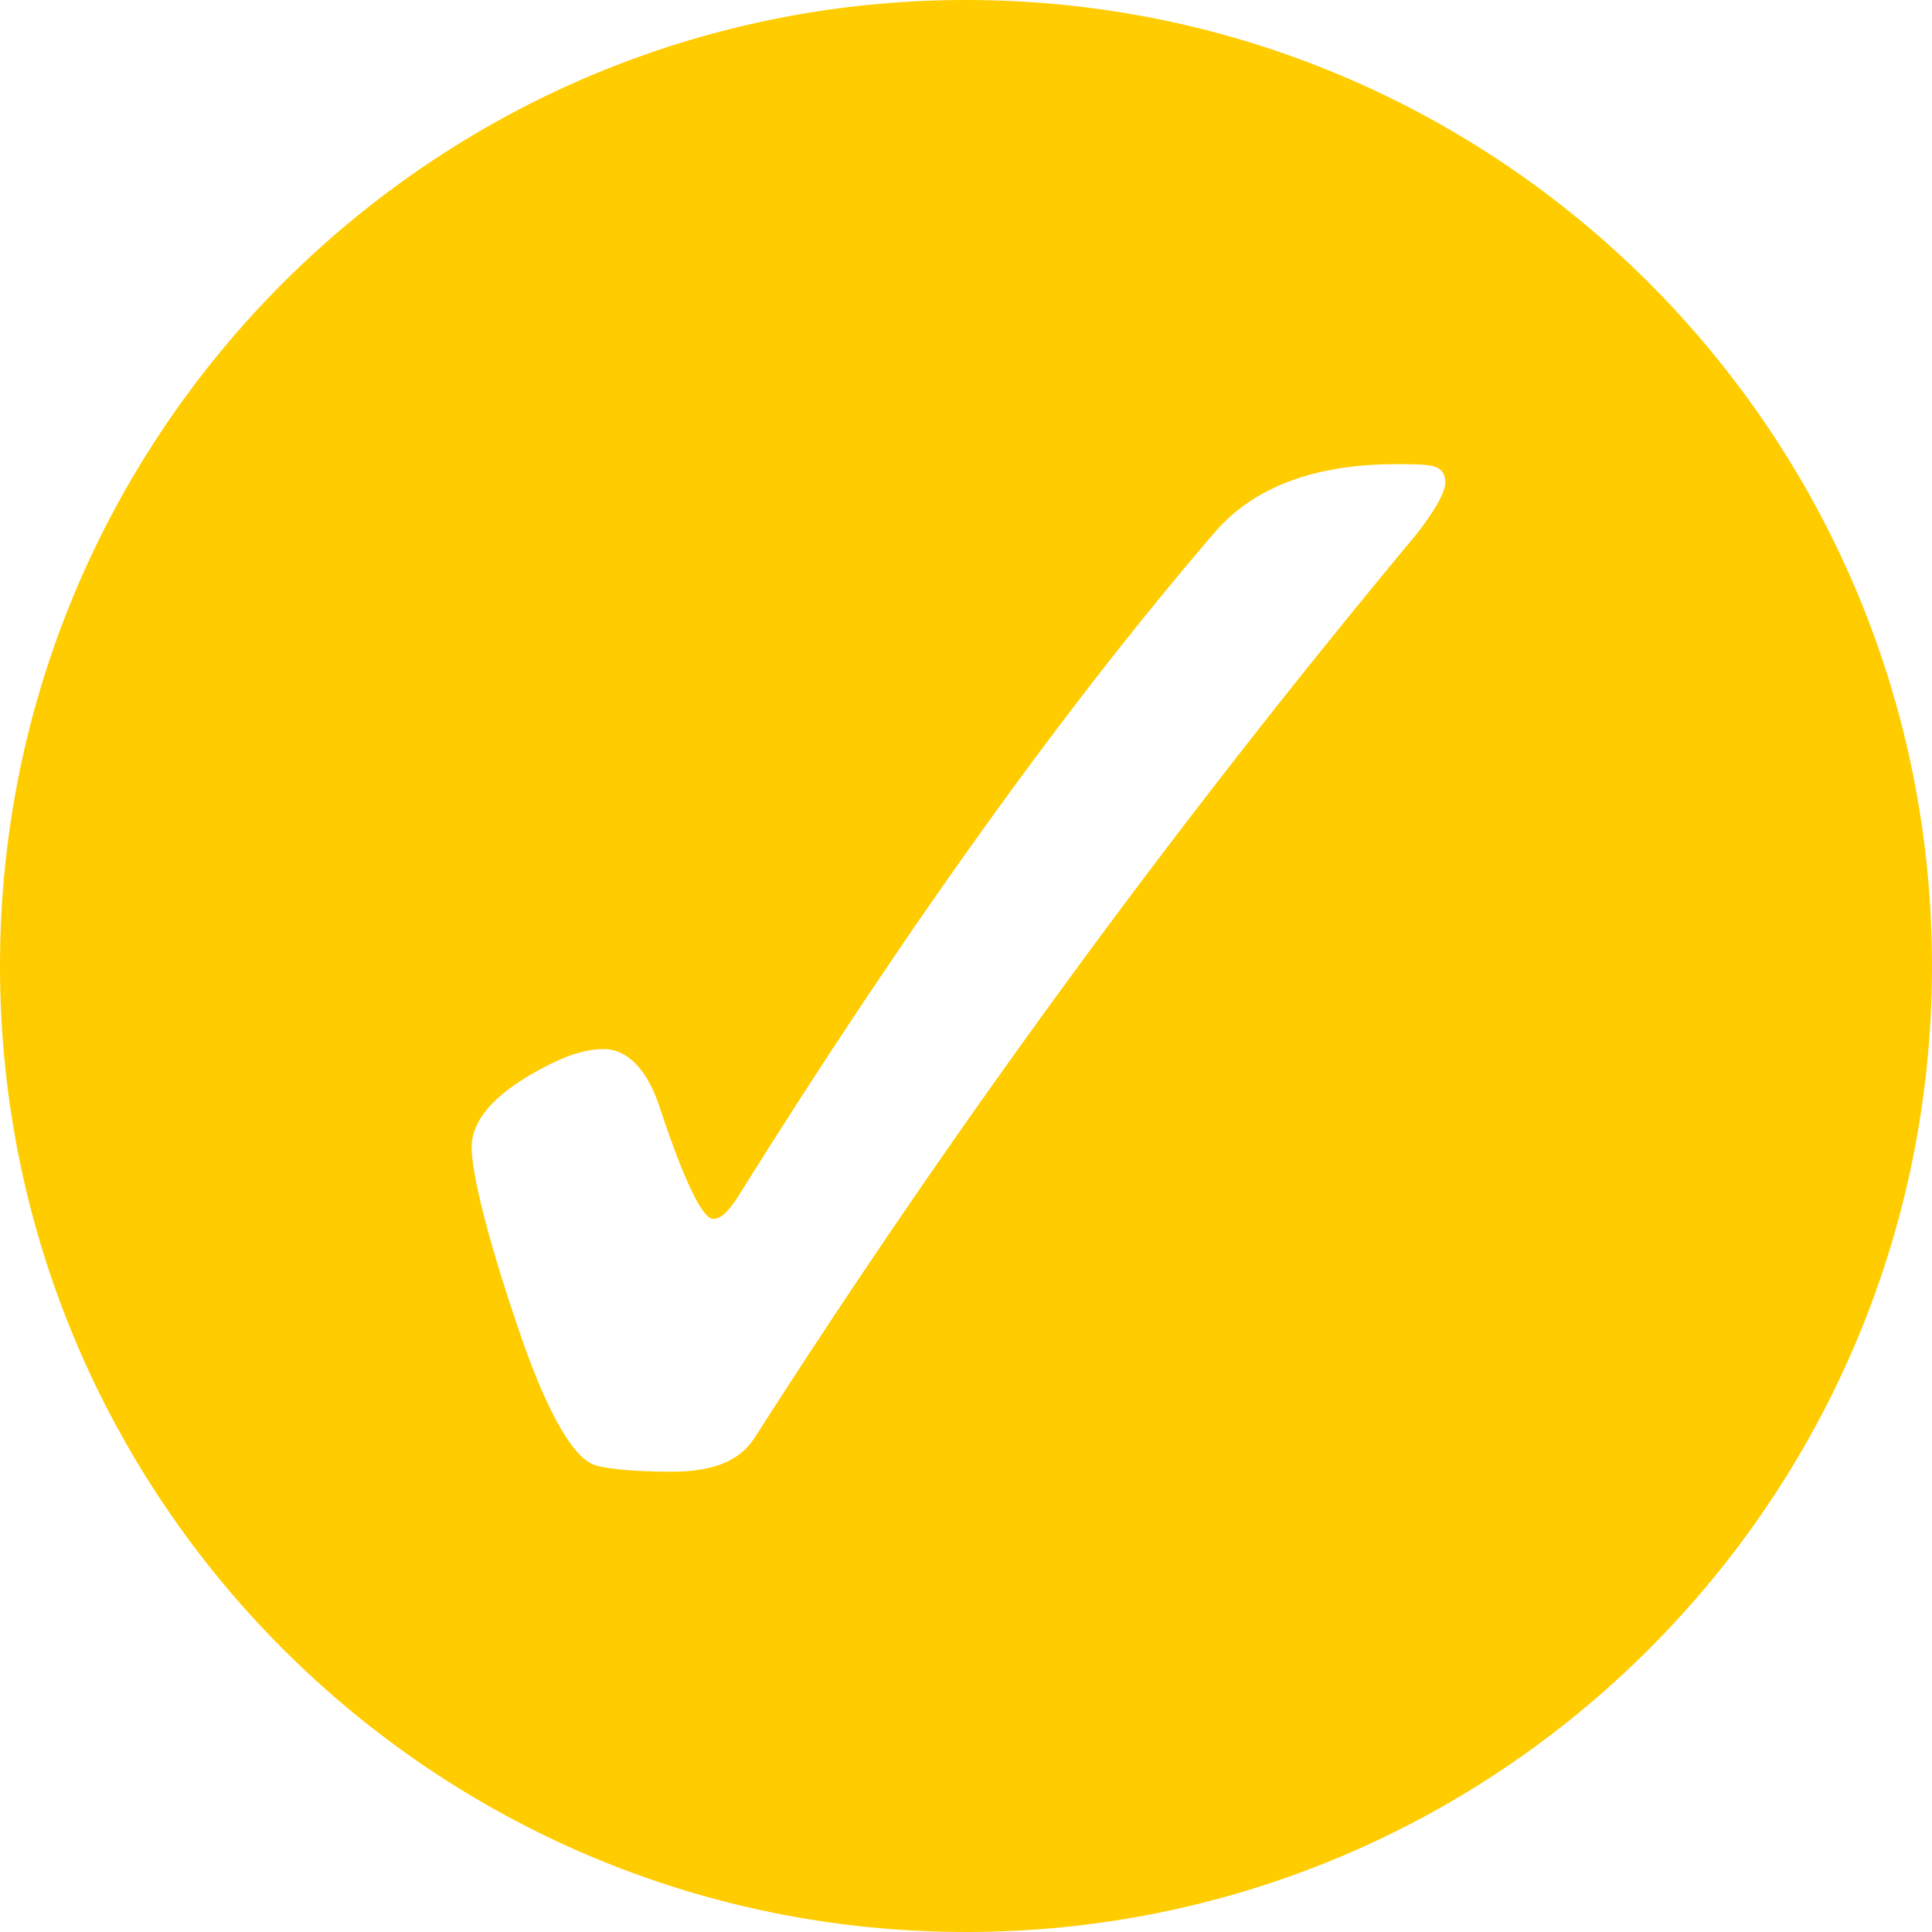 <?xml version="1.0" encoding="UTF-8" standalone="no"?>
<!-- Created with Inkscape (http://www.inkscape.org/) -->

<svg
   xmlns:dc="http://purl.org/dc/elements/1.1/"
   xmlns:cc="http://creativecommons.org/ns#"
   xmlns:rdf="http://www.w3.org/1999/02/22-rdf-syntax-ns#"
   xmlns:svg="http://www.w3.org/2000/svg"
   xmlns="http://www.w3.org/2000/svg"
   xmlns:sodipodi="http://sodipodi.sourceforge.net/DTD/sodipodi-0.dtd"
   xmlns:inkscape="http://www.inkscape.org/namespaces/inkscape"
   width="16"
   height="16"
   id="svg2"
   version="1.1"
   inkscape:version="0.48.3.1 r9886"
   sodipodi:docname="setvolume.svg"
   inkscape:export-filename="/home/ethric/git/oyster/themes/default/setvolume.png"
   inkscape:export-xdpi="90"
   inkscape:export-ydpi="90">
  <defs
     id="defs4" />
  <sodipodi:namedview
     id="base"
     pagecolor="#ffffff"
     bordercolor="#666666"
     borderopacity="1.0"
     inkscape:pageopacity="0.0"
     inkscape:pageshadow="2"
     inkscape:zoom="11.313708"
     inkscape:cx="6.4586152"
     inkscape:cy="2.8553907"
     inkscape:document-units="px"
     inkscape:current-layer="layer1"
     showgrid="false"
     inkscape:window-width="1920"
     inkscape:window-height="1016"
     inkscape:window-x="0"
     inkscape:window-y="0"
     inkscape:window-maximized="1"
     showguides="true"
     inkscape:guide-bbox="true">
    <inkscape:grid
       type="xygrid"
       id="grid2985"
       empspacing="5"
       visible="true"
       enabled="true"
       snapvisiblegridlinesonly="true" />
  </sodipodi:namedview>
  <g
     inkscape:label="Ebene 1"
     inkscape:groupmode="layer"
     id="layer1"
     transform="translate(0,-1036.362)">
    <path
       style="color:#000000;fill:#ffcc00;fill-opacity:1;stroke:none;stroke-width:2;marker:none;visibility:visible;display:inline;overflow:visible;enable-background:accumulate"
       d="M 8 0 C 3.582 0 0 3.582 0 8 C 0 12.418 3.582 16 8 16 C 12.418 16 16 12.418 16 8 C 16 3.582 12.418 0 8 0 z M 11.562 3.844 C 11.725 3.844 11.85 3.844 11.906 3.875 C 11.962 3.906 11.969 3.954 11.969 4 C 11.969 4.071 11.887 4.229 11.719 4.438 C 9.755 6.798 7.929 9.281 6.25 11.906 C 6.133 12.089 5.924 12.188 5.562 12.188 C 5.196 12.188 4.972 12.156 4.906 12.125 C 4.733 12.049 4.515 11.671 4.281 10.969 C 4.017 10.19 3.906 9.698 3.906 9.5 C 3.906 9.286 4.081 9.073 4.438 8.875 C 4.656 8.753 4.832 8.688 5 8.688 C 5.198 8.688 5.367 8.862 5.469 9.188 C 5.672 9.798 5.82 10.094 5.906 10.094 C 5.972 10.094 6.023 10.039 6.094 9.938 C 7.523 7.648 8.847 5.82 10.062 4.406 C 10.378 4.04 10.876 3.844 11.562 3.844 z "
       transform="translate(0,1036.362)"
       id="path3935-3" />
    <g
       style="font-size:13.74px;font-style:normal;font-variant:normal;font-weight:bold;font-stretch:normal;text-align:center;line-height:125%;letter-spacing:0px;word-spacing:0px;writing-mode:lr-tb;text-anchor:middle;fill:#000000;fill-opacity:1;stroke:none;font-family:FreeSans;-inkscape-font-specification:FreeSans Bold"
       id="text3025" />
  </g>
</svg>
